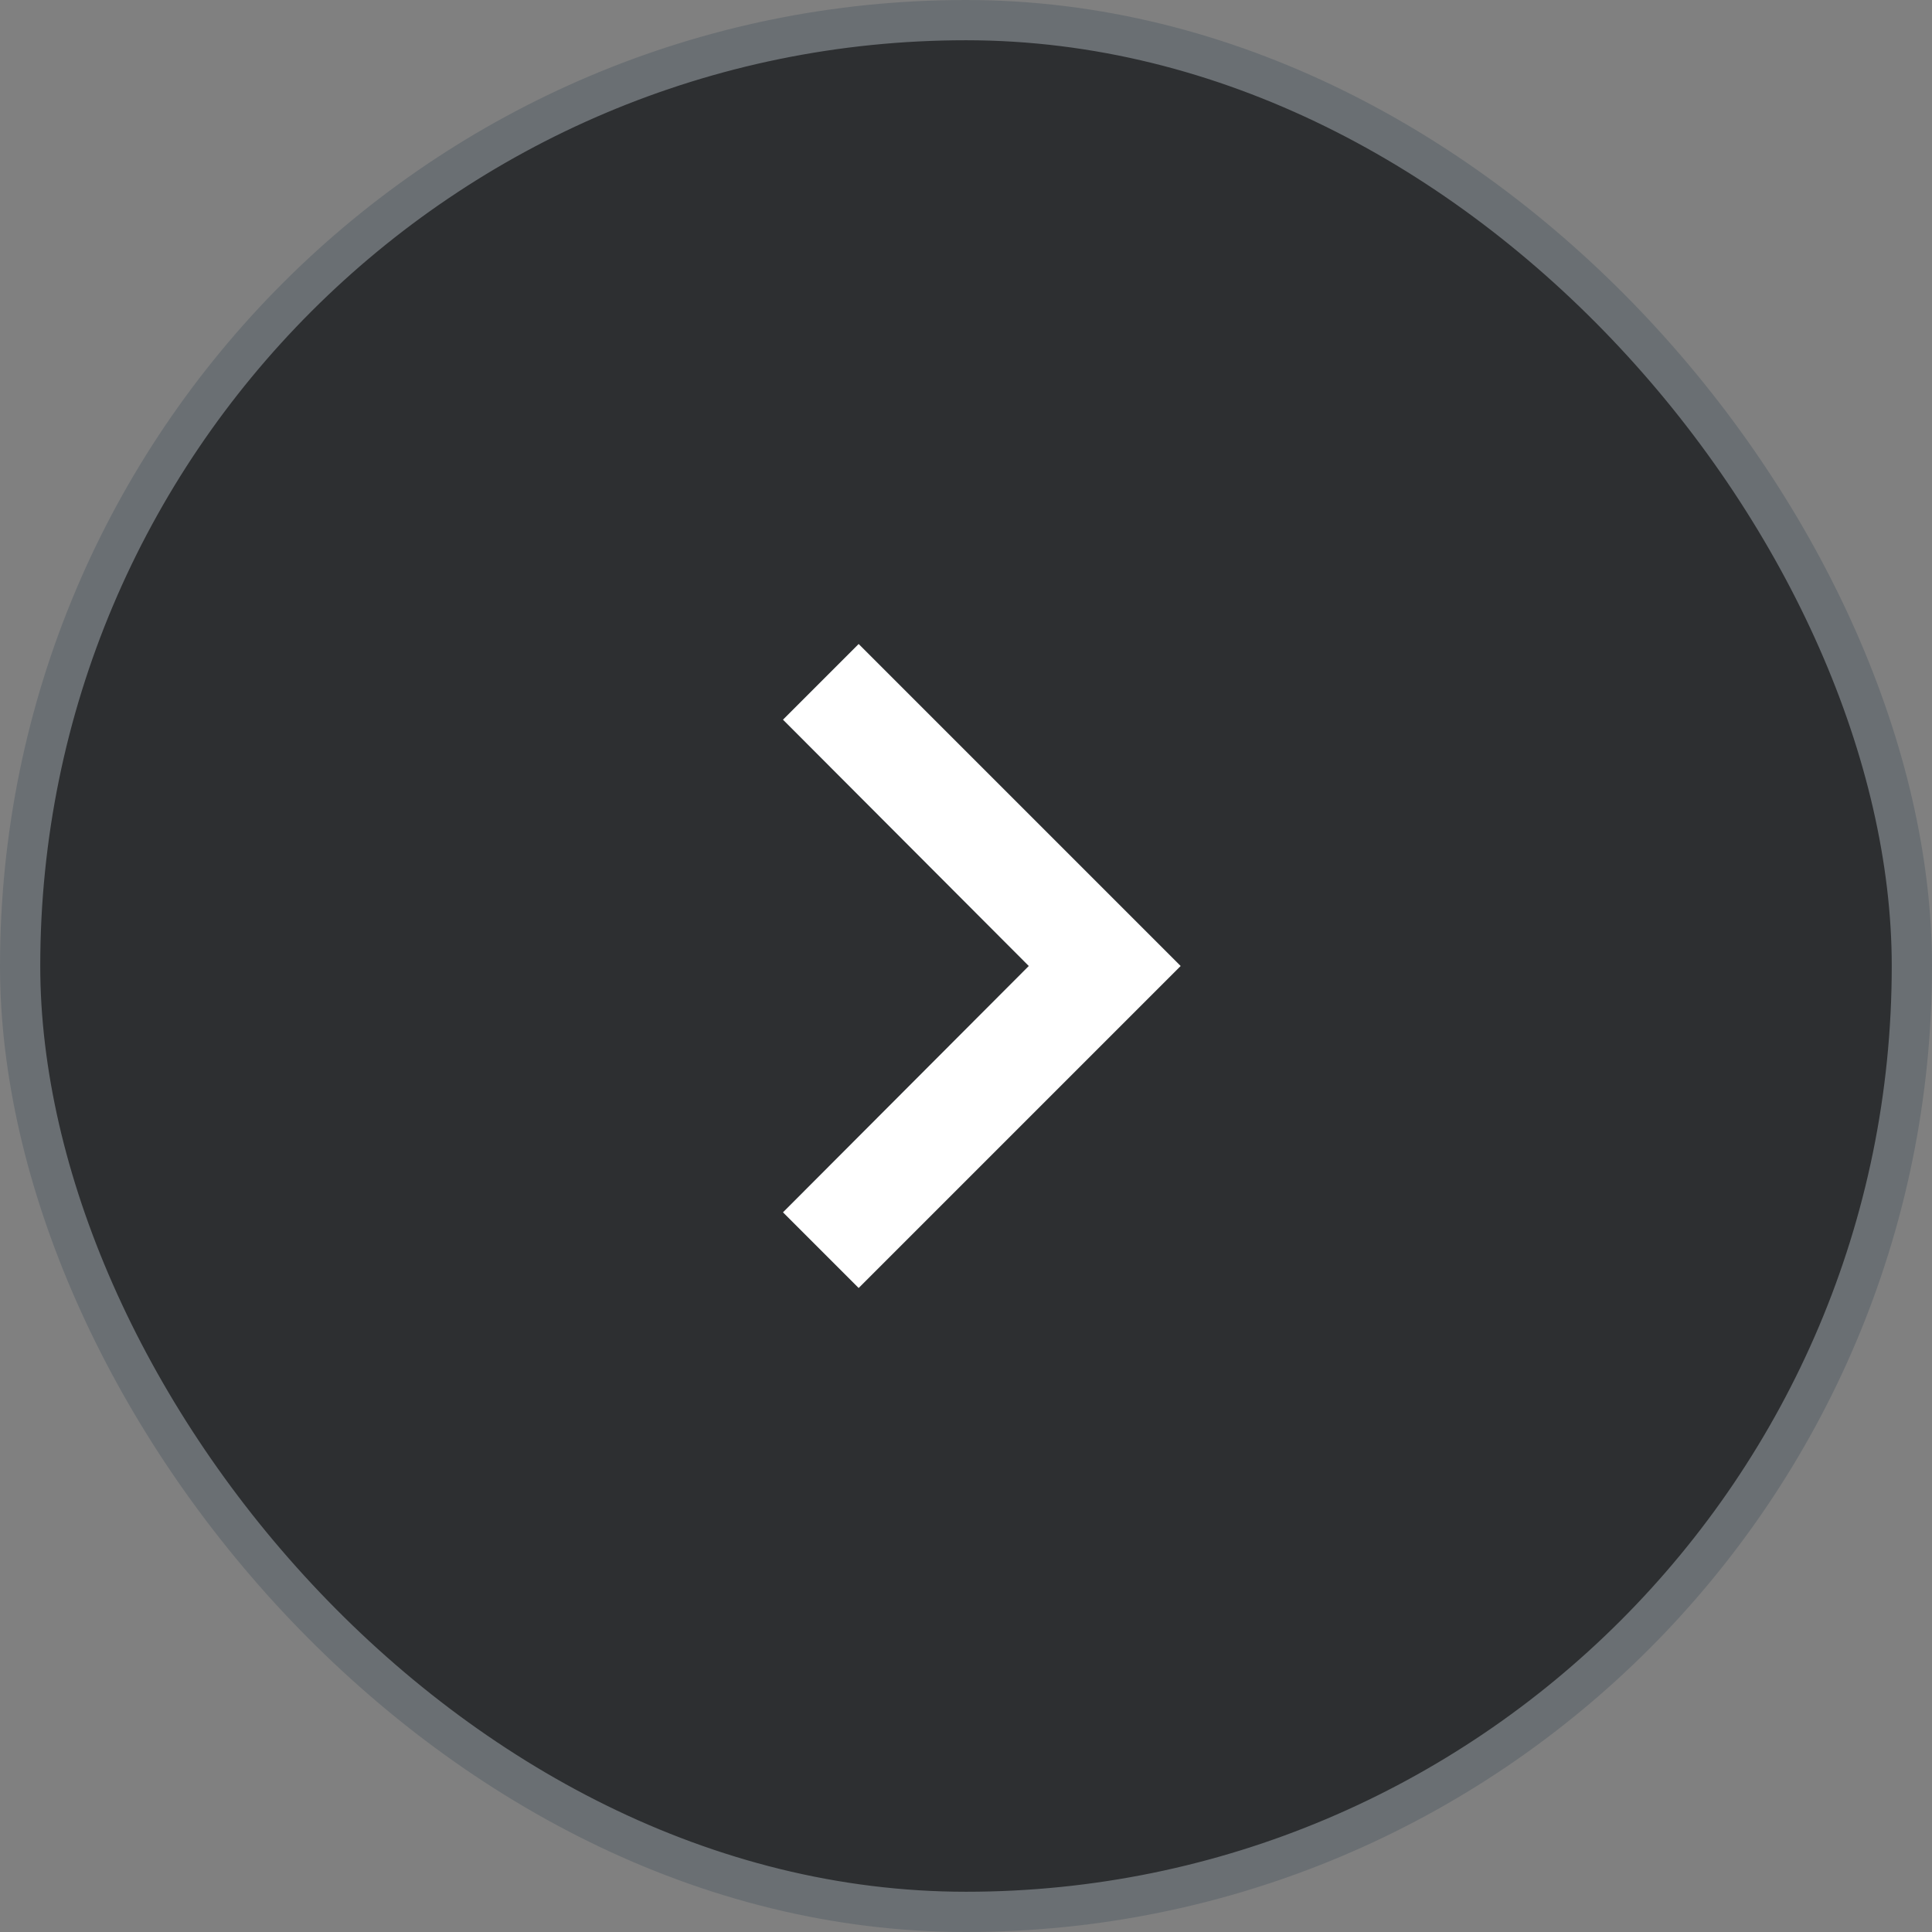 <svg xmlns="http://www.w3.org/2000/svg" width="48" height="48" viewBox="0 0 48 48" fill="none"><rect x="0" y="0" width="48" height="48" fill="#808080" stroke="none"/><rect x="0.5" y="0.5" width="47" height="47" rx="23.5" fill="#2D2F31"></rect><rect x="0.5" y="0.5" width="47" height="47" rx="23.5" stroke="#6A6F73"></rect><g clip-path="url(#clip0_5_130)"><path d="M19.453 17.88L25.56 24L19.453 30.12L21.333 32L29.333 24L21.333 16L19.453 17.88Z" fill="white"></path></g><defs><clipPath id="clip0_5_130"><rect width="32" height="32" fill="white" transform="translate(8 8)"></rect></clipPath></defs></svg>